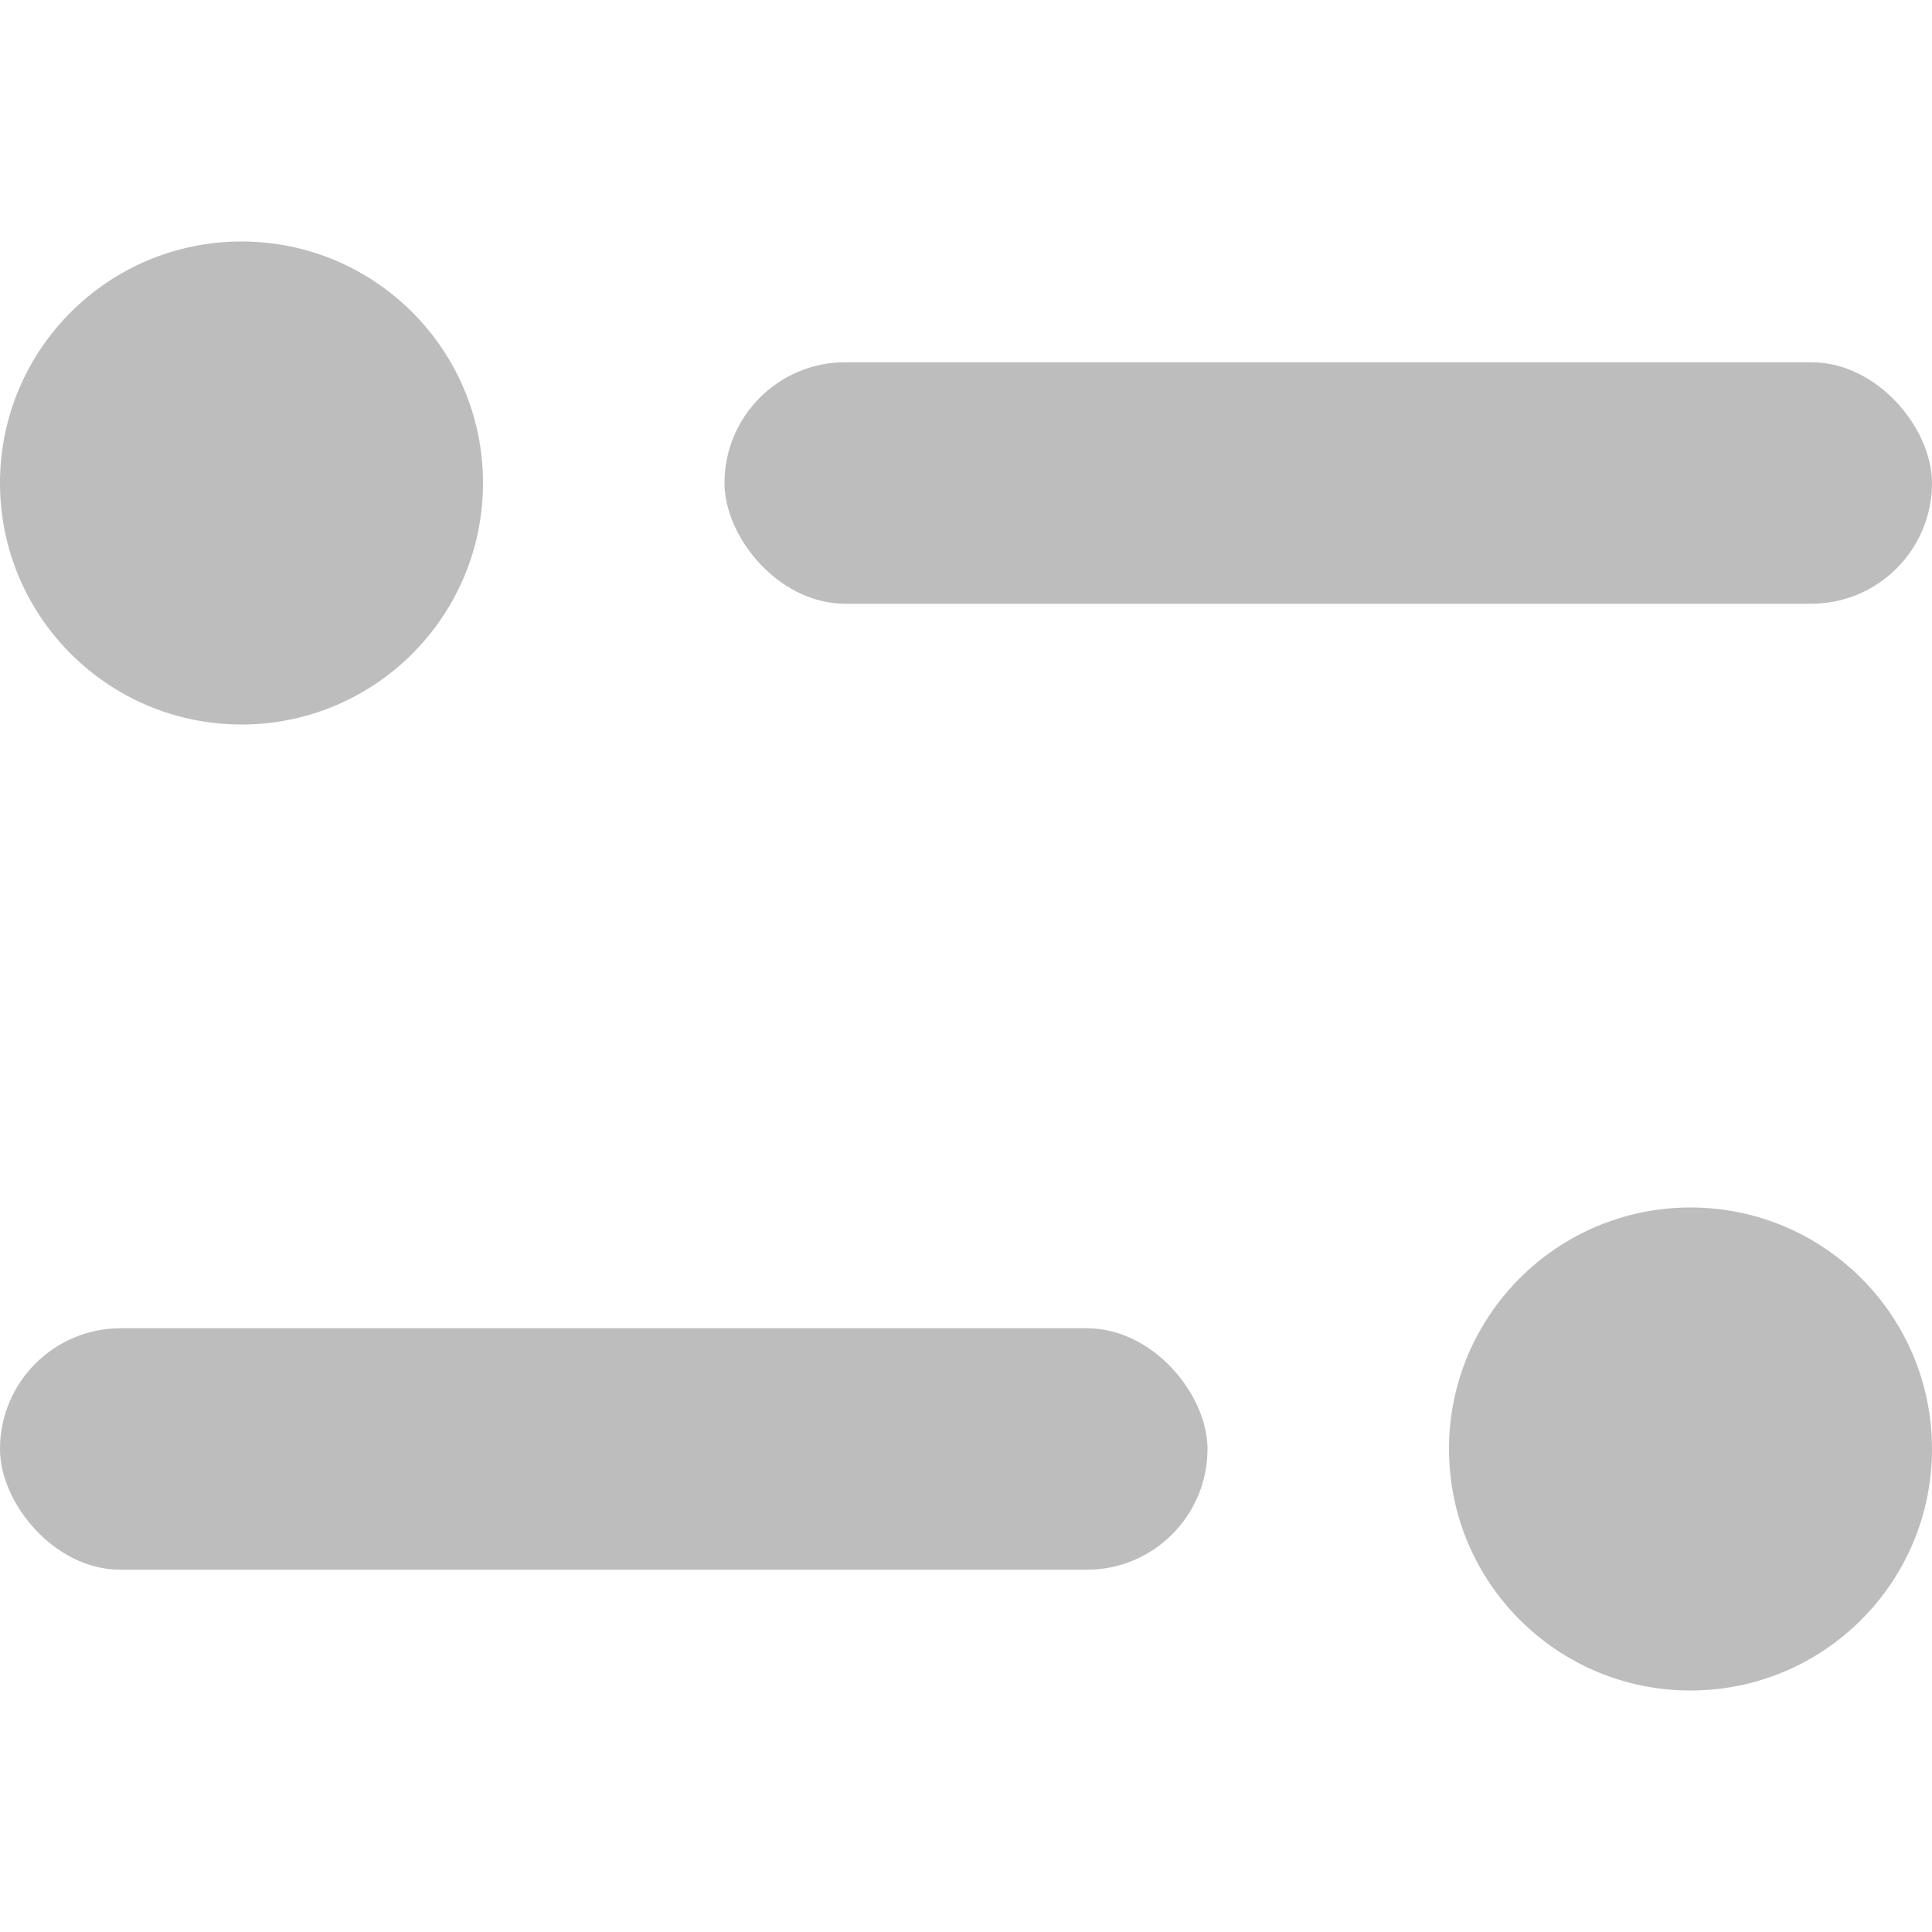 <svg width="14" height="14" viewBox="0 0 14 14" fill="none" xmlns="http://www.w3.org/2000/svg"><rect y="9.625" width="8.75" height="1.75" rx="0.875" fill="#bdbdbd"></rect><rect x="5.25" y="2.625" width="8.75" height="1.75" rx="0.875" fill="#bdbdbd"></rect><circle cx="12.25" cy="10.5" r="1.75" fill="#bdbdbd"></circle><circle cx="1.75" cy="3.5" r="1.75" fill="#bdbdbd"></circle></svg>